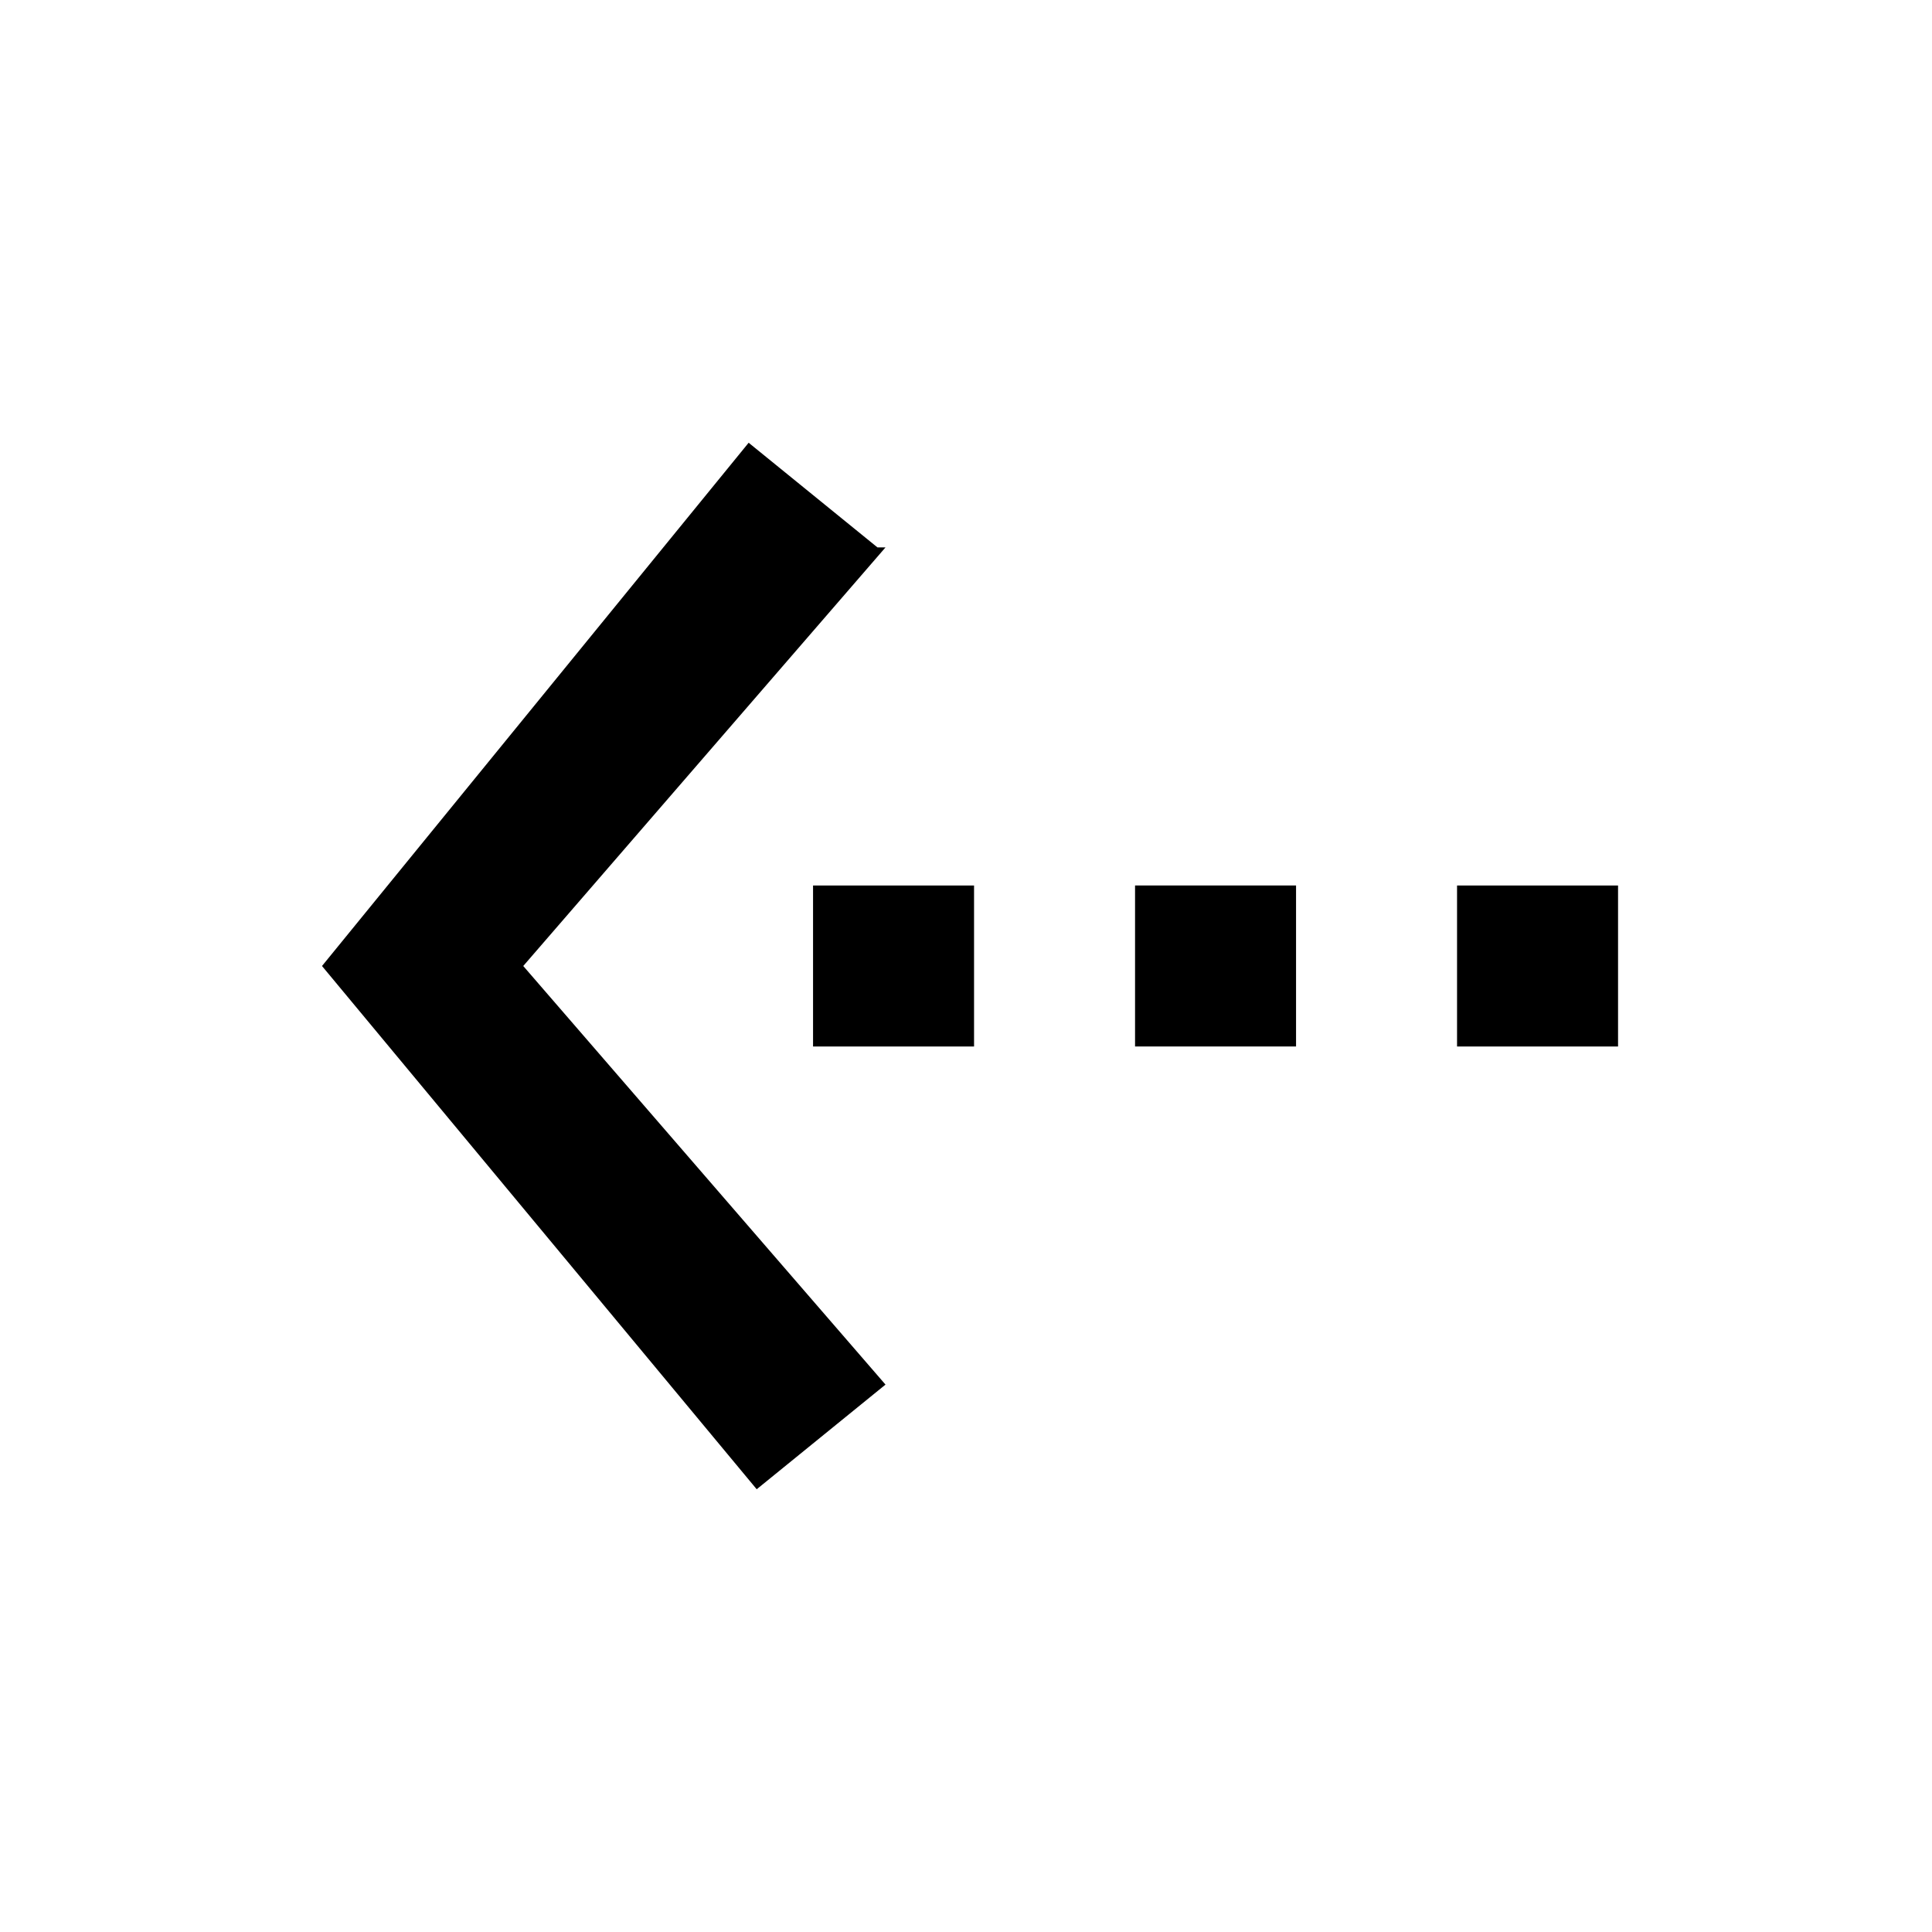<svg xmlns="http://www.w3.org/2000/svg" viewBox="0 0 24 24"><title>Start Expression Icon</title><desc>A picture showing a left chevron followed by three dots.</desc><path d="M18.1 11h2v2h-2zm-8 0h2v2h-2z"/><path d="M10.9 6.8L9.3 5.5 4 12l5.4 6.5 1.6-1.3L6.5 12 11 6.8zm3.2 4.2h2v2h-2z"/></svg>
